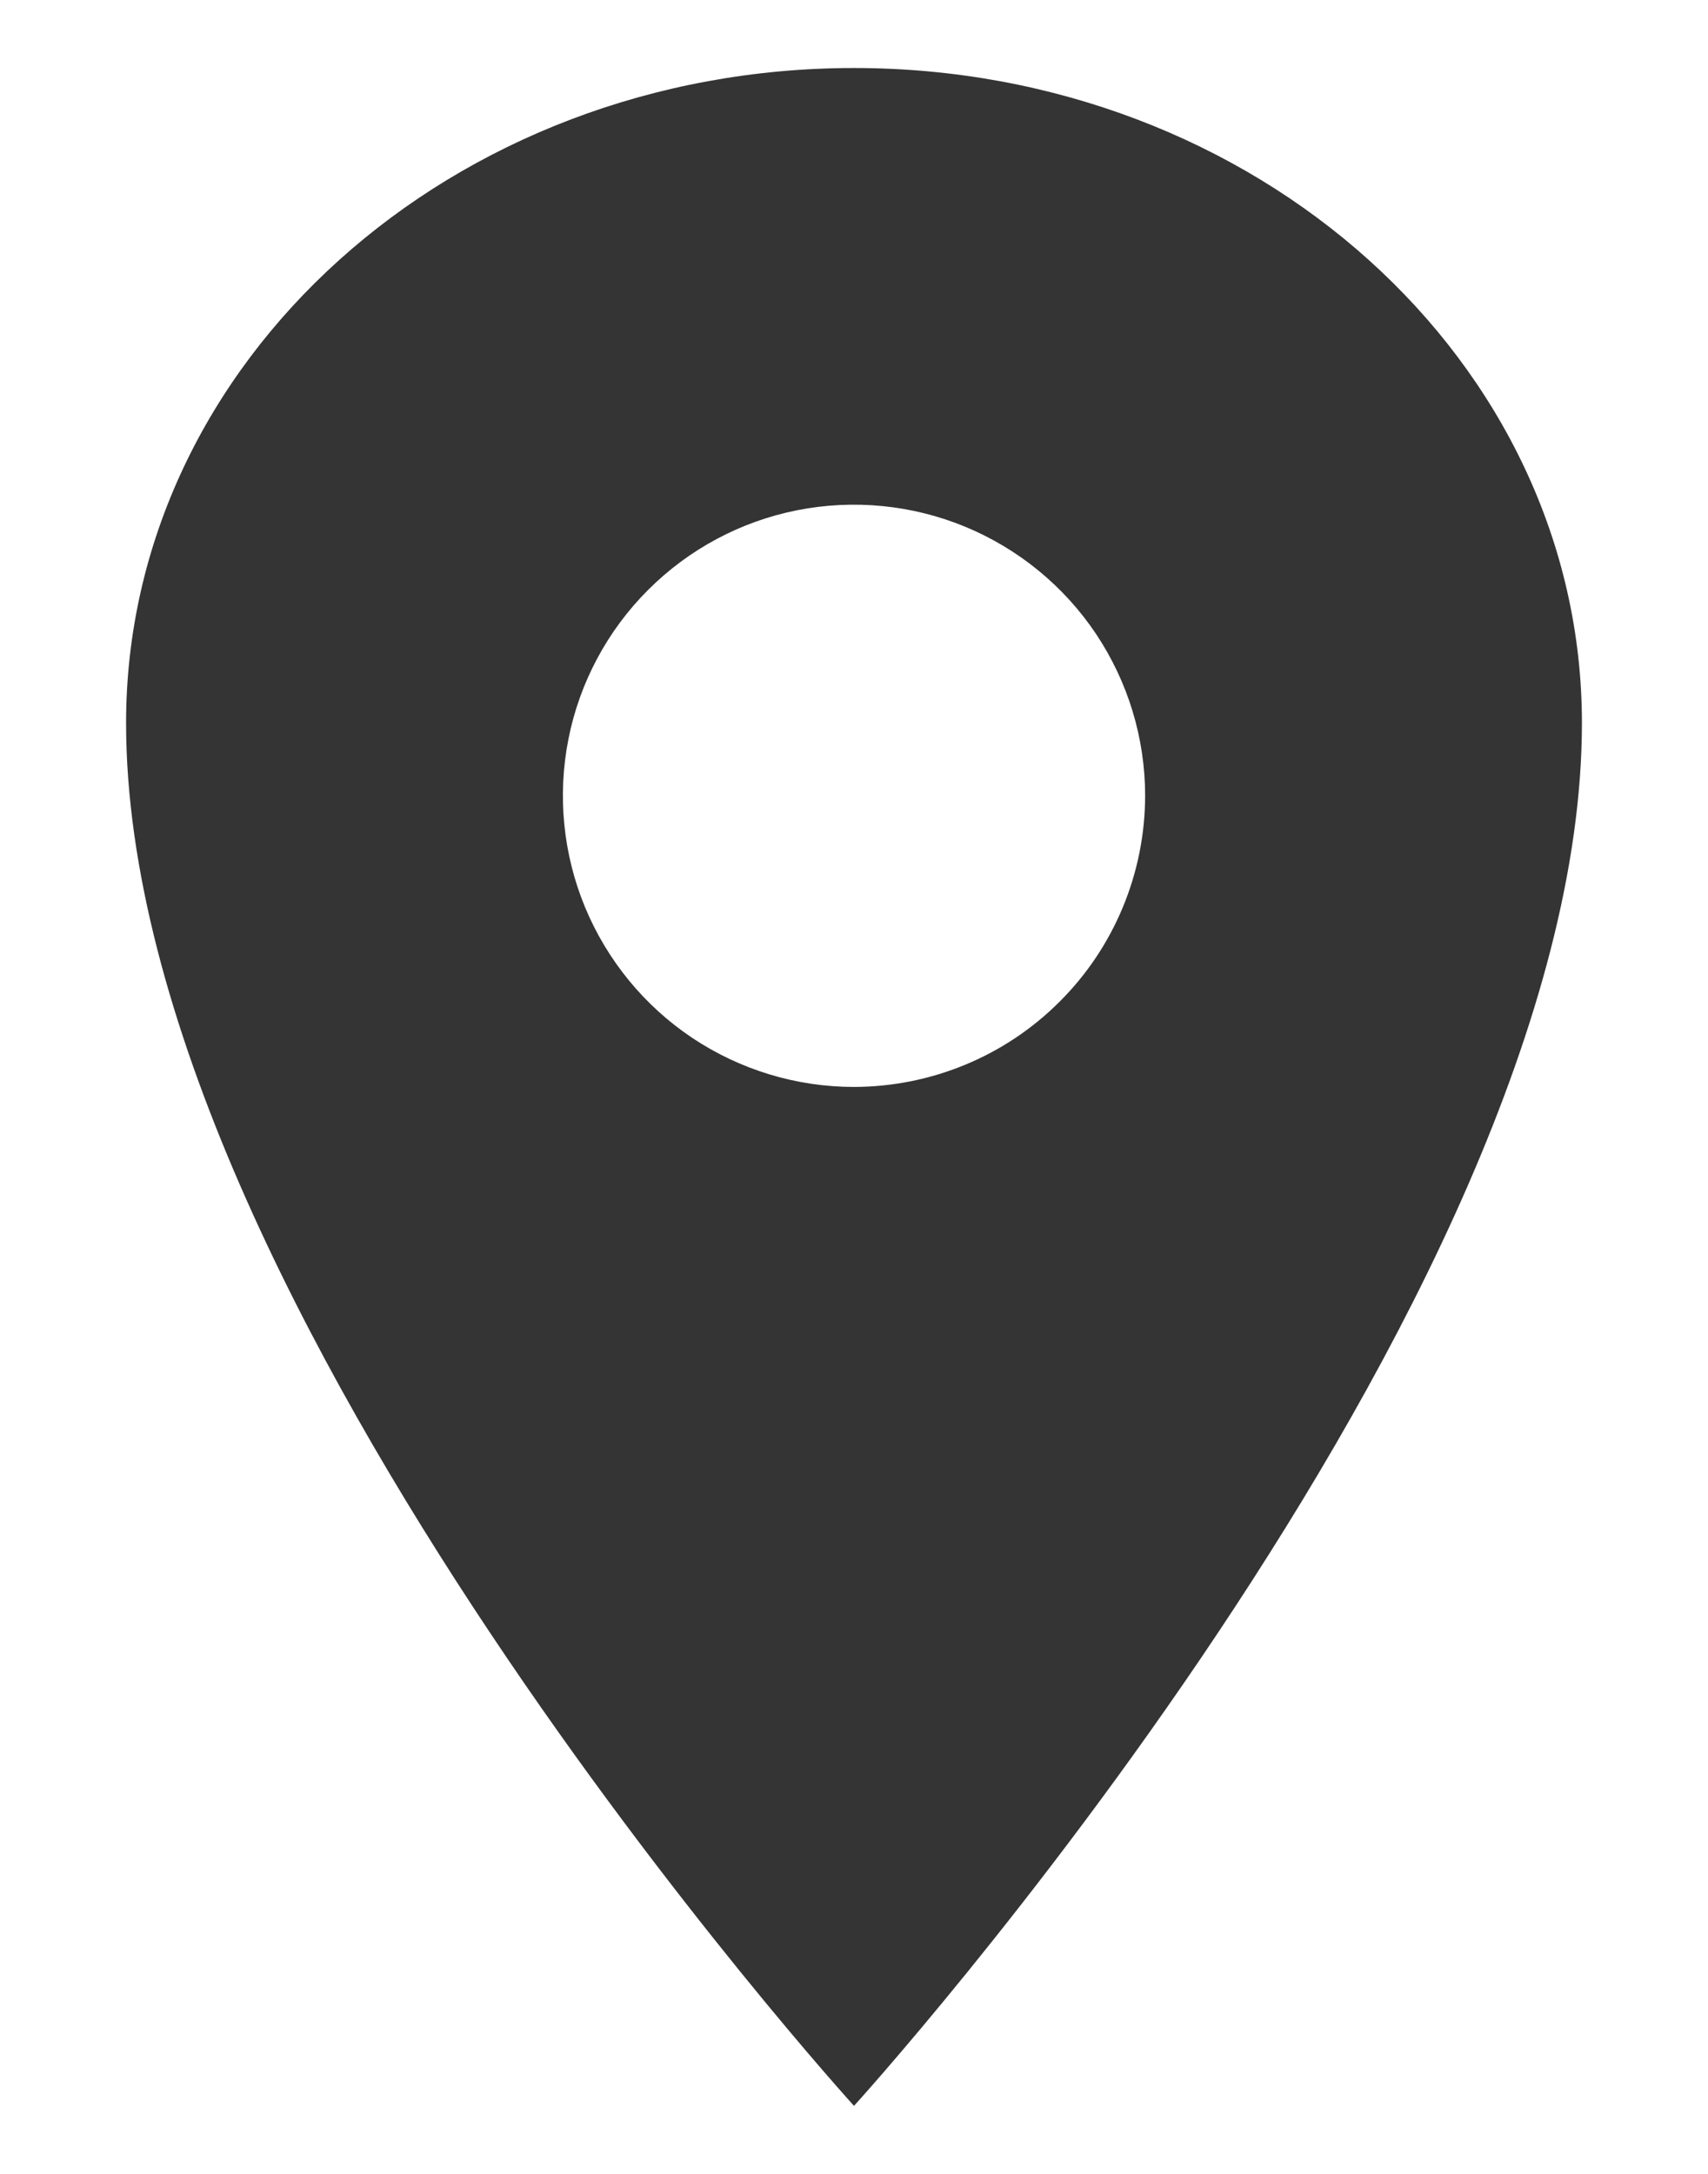 <svg width="11" height="14" viewBox="0 0 11 14" fill="none" xmlns="http://www.w3.org/2000/svg">
<path d="M5.5 0.438C2.912 0.438 0.812 2.327 0.812 4.656C0.812 8.406 5.5 13.562 5.5 13.562C5.5 13.562 10.188 8.406 10.188 4.656C10.188 2.327 8.088 0.438 5.5 0.438ZM5.5 7C5.129 7 4.767 6.89 4.458 6.684C4.15 6.478 3.91 6.185 3.768 5.843C3.626 5.5 3.589 5.123 3.661 4.759C3.733 4.395 3.912 4.061 4.174 3.799C4.436 3.537 4.77 3.358 5.134 3.286C5.498 3.214 5.875 3.251 6.218 3.393C6.56 3.535 6.853 3.775 7.059 4.083C7.265 4.392 7.375 4.754 7.375 5.125C7.374 5.622 7.177 6.099 6.825 6.45C6.474 6.802 5.997 6.999 5.5 7Z" fill="#343434"/>
</svg>
